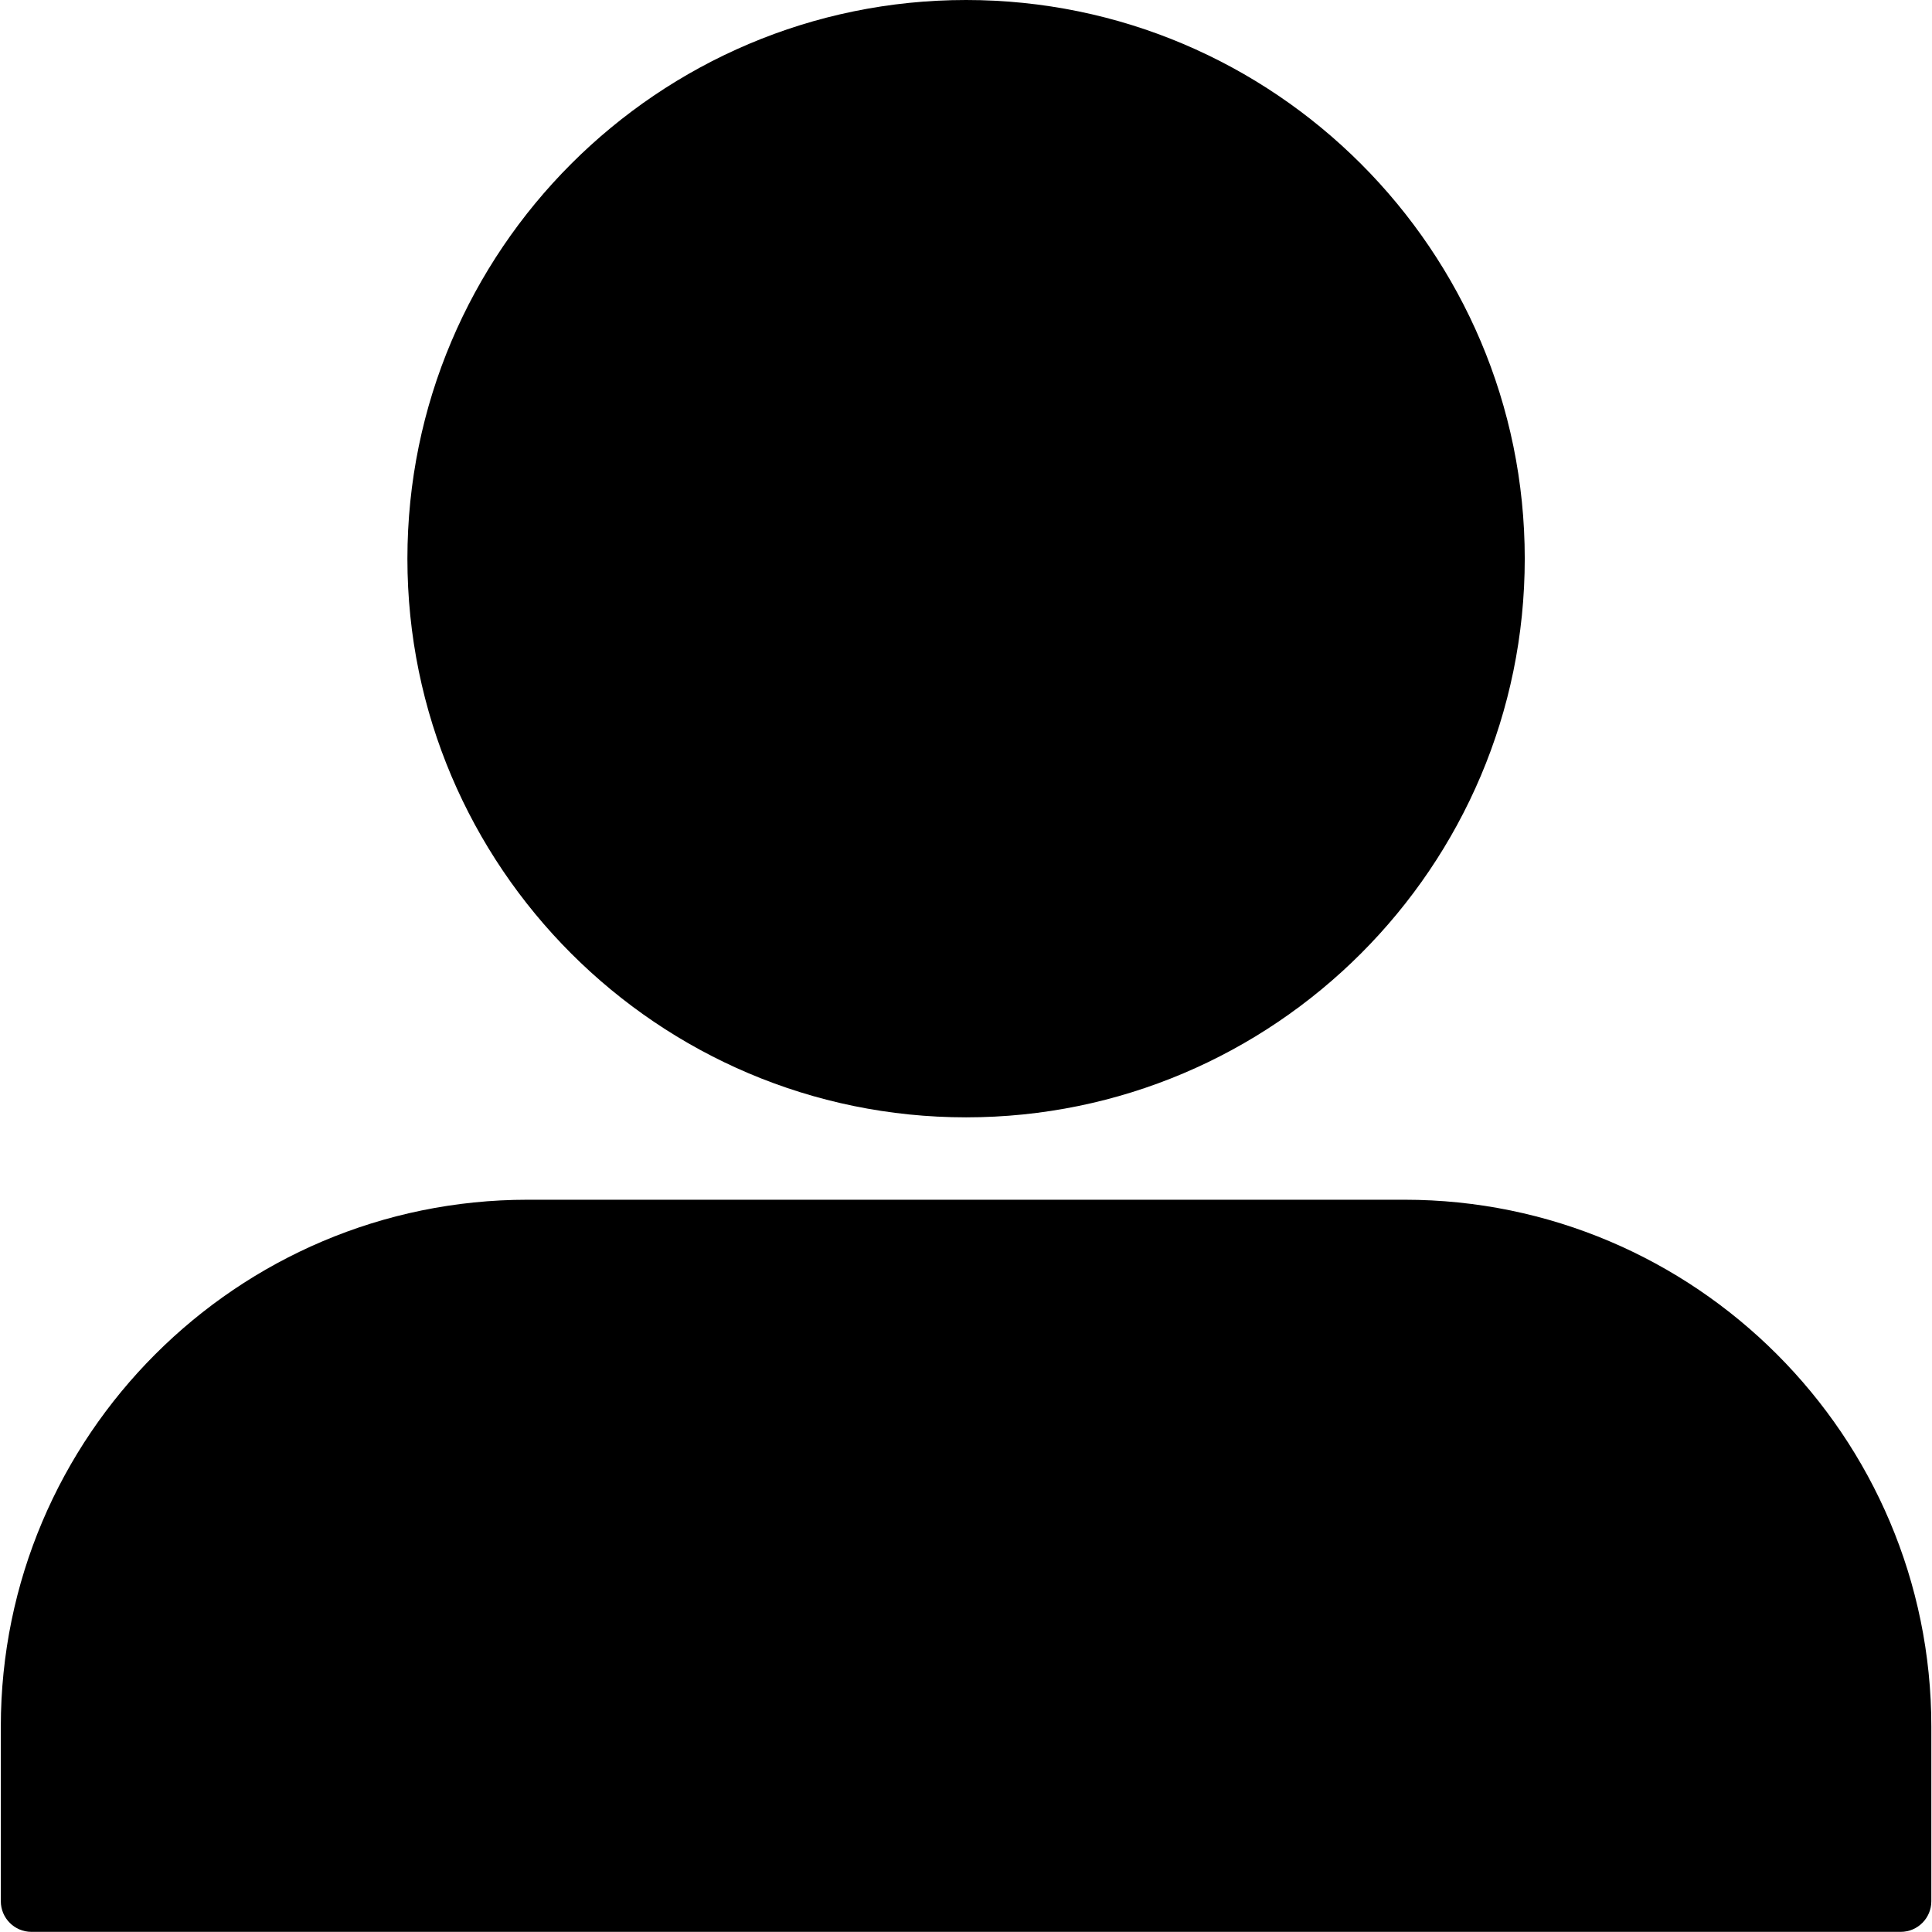 <svg xmlns="http://www.w3.org/2000/svg" xmlns:xlink="http://www.w3.org/1999/xlink" width="1280" zoomAndPan="magnify" viewBox="0 0 960 960" height="1280" preserveAspectRatio="xMidYMid meet" version="1.0"><rect x="-96" width="1152" fill="#ffffff" y="-96" height="1152" fill-opacity="1"/><rect x="-96" width="1152" fill="#ffffff" y="-96" height="1152" fill-opacity="1"/><path fill="#000000" d="M 944.445 959.93 L 15.633 959.93 C 7.223 959.93 0.406 953.113 0.406 944.703 L 0.406 857.938 C 0.406 713.582 117.848 596.141 262.203 596.141 L 697.871 596.141 C 842.23 596.141 959.672 713.582 959.672 857.938 L 959.672 944.703 C 959.672 953.113 952.855 959.93 944.445 959.93 Z M 480.039 555.203 C 326.969 555.203 202.438 430.672 202.438 277.602 C 202.438 124.531 326.969 0 480.039 0 C 633.109 0 757.641 124.531 757.641 277.602 C 757.641 430.672 633.109 555.203 480.039 555.203 Z M 480.039 555.203 " fill-opacity="1" fill-rule="nonzero"/></svg>